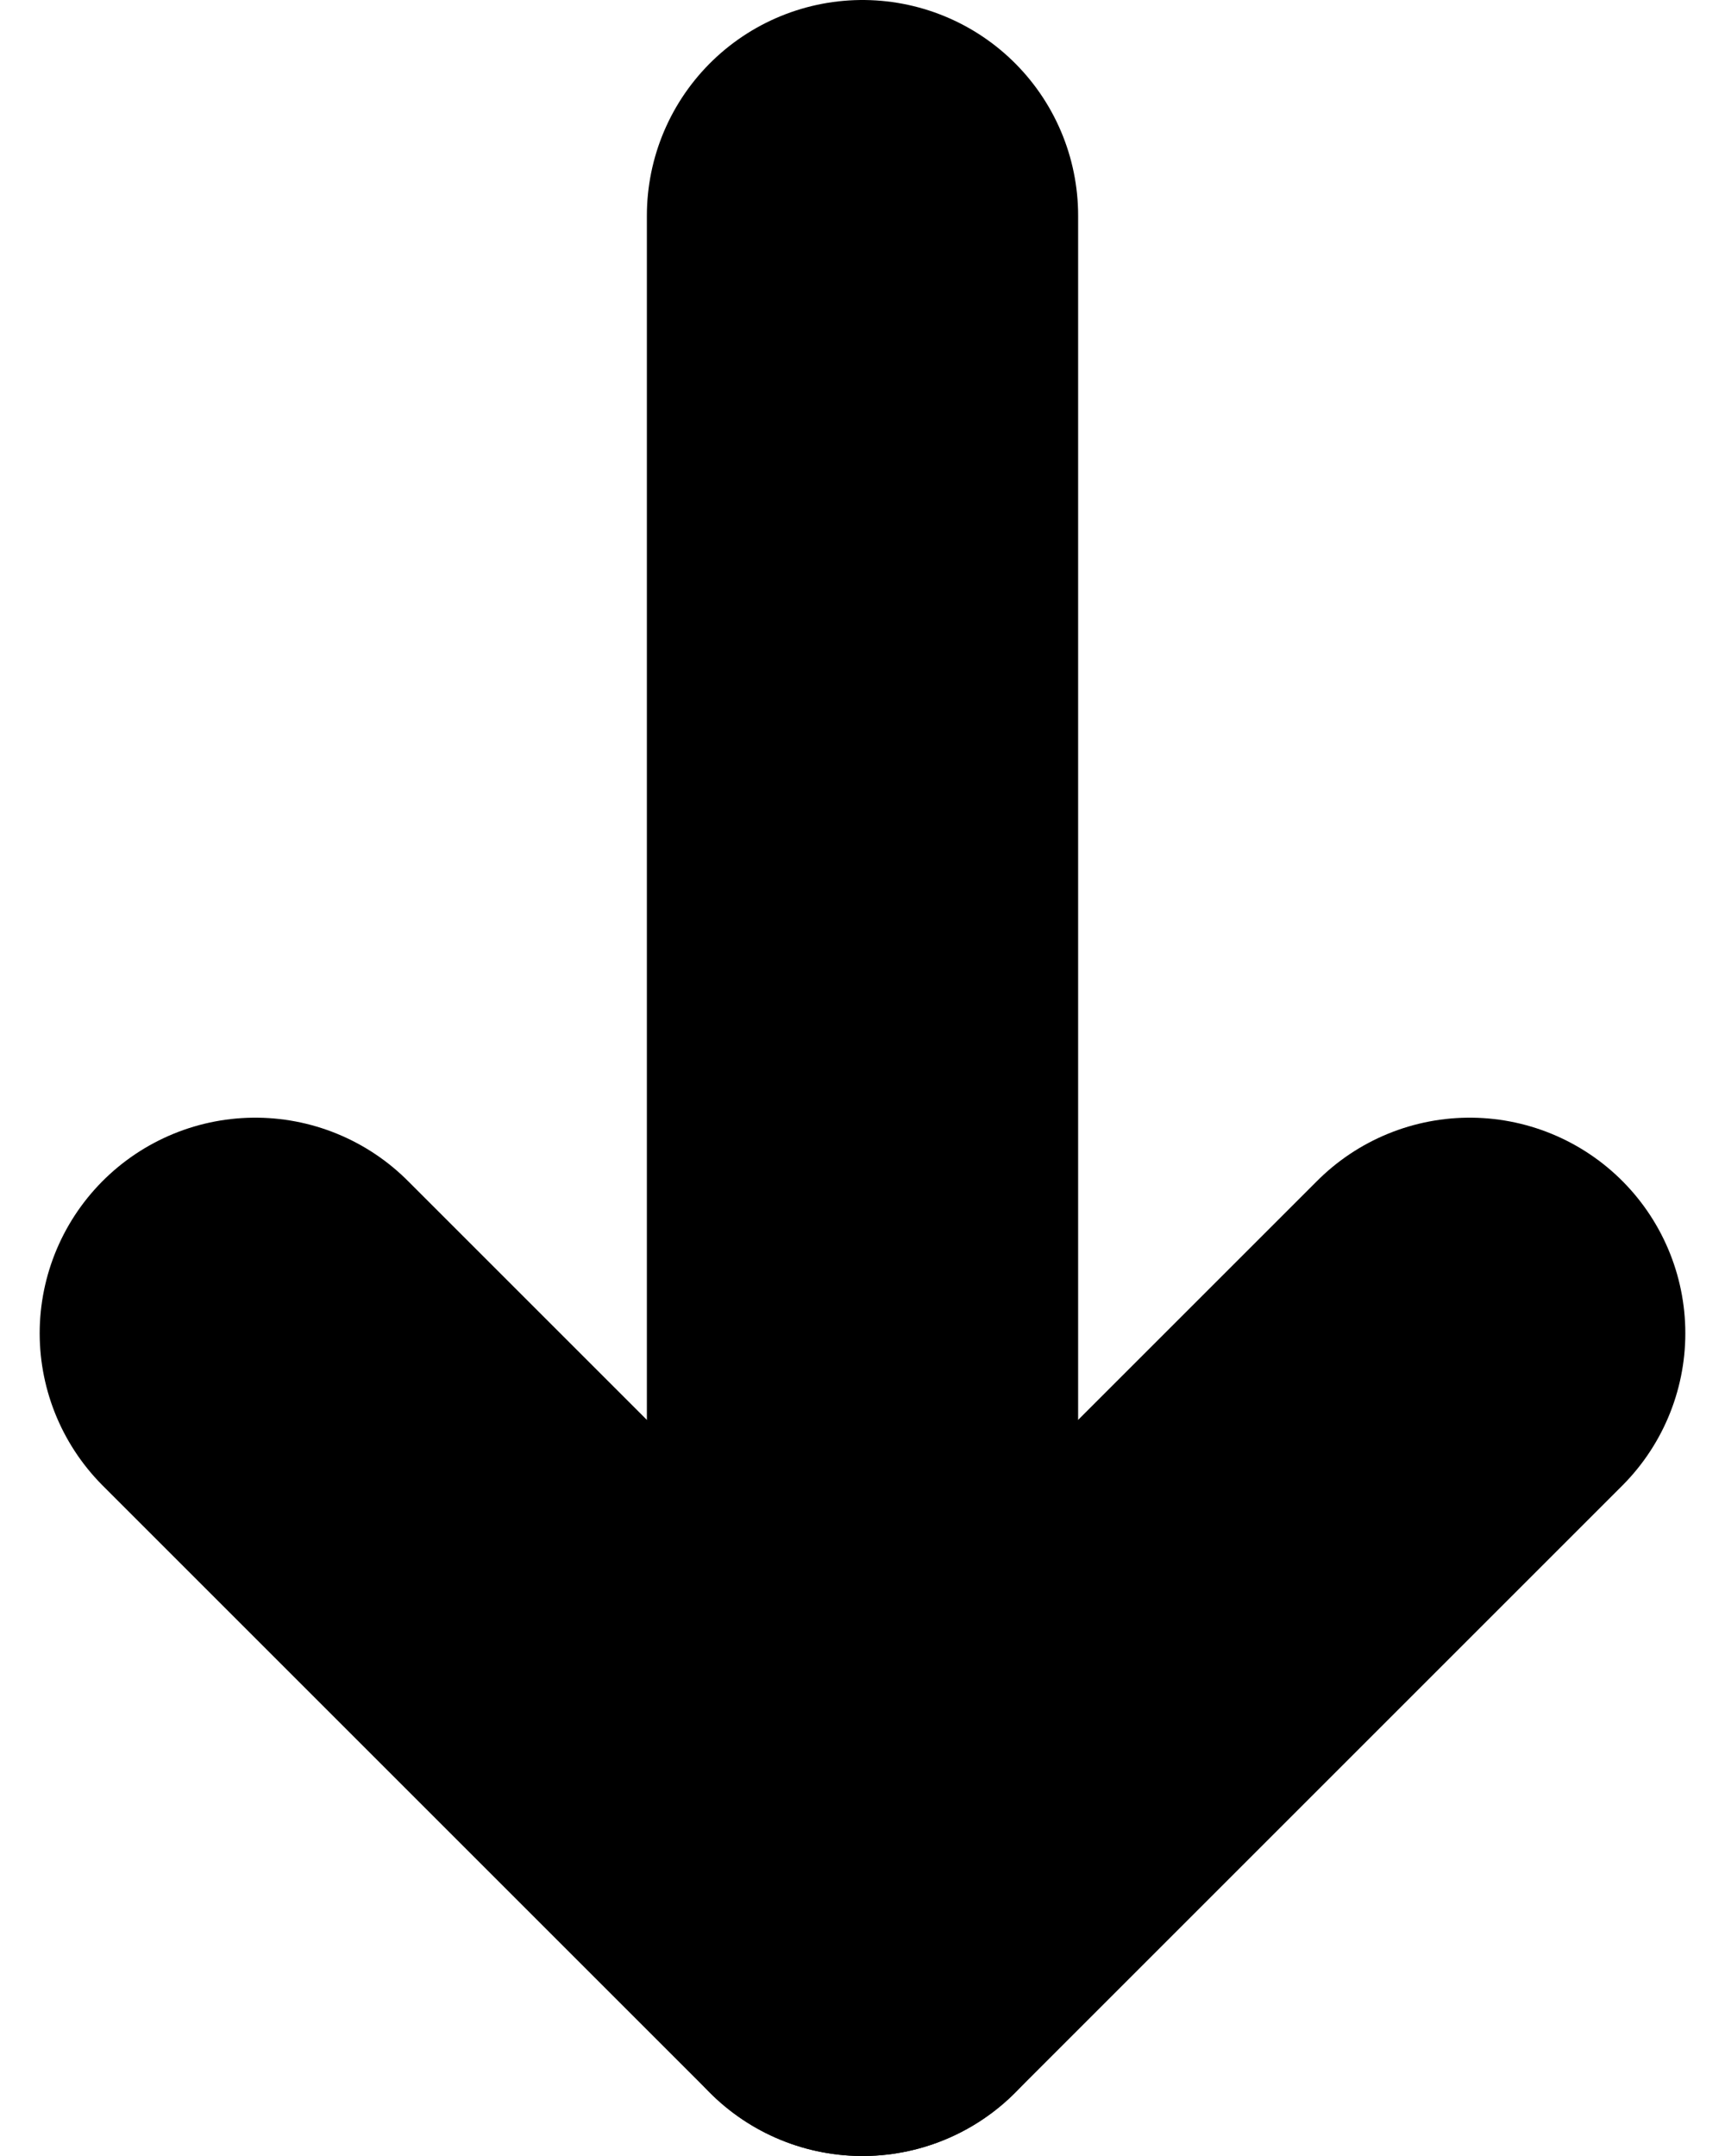 <svg width="8" height="10" viewBox="0 0 8 10" fill="none" xmlns="http://www.w3.org/2000/svg">
<path d="M6.816 6.184L4 9L1.184 6.184" stroke="currentColor" stroke-width="2" stroke-linecap="round" stroke-linejoin="round"/>
<path d="M4 1V9" stroke="currentColor" stroke-width="2" stroke-linecap="round" stroke-linejoin="round"/>
</svg>
